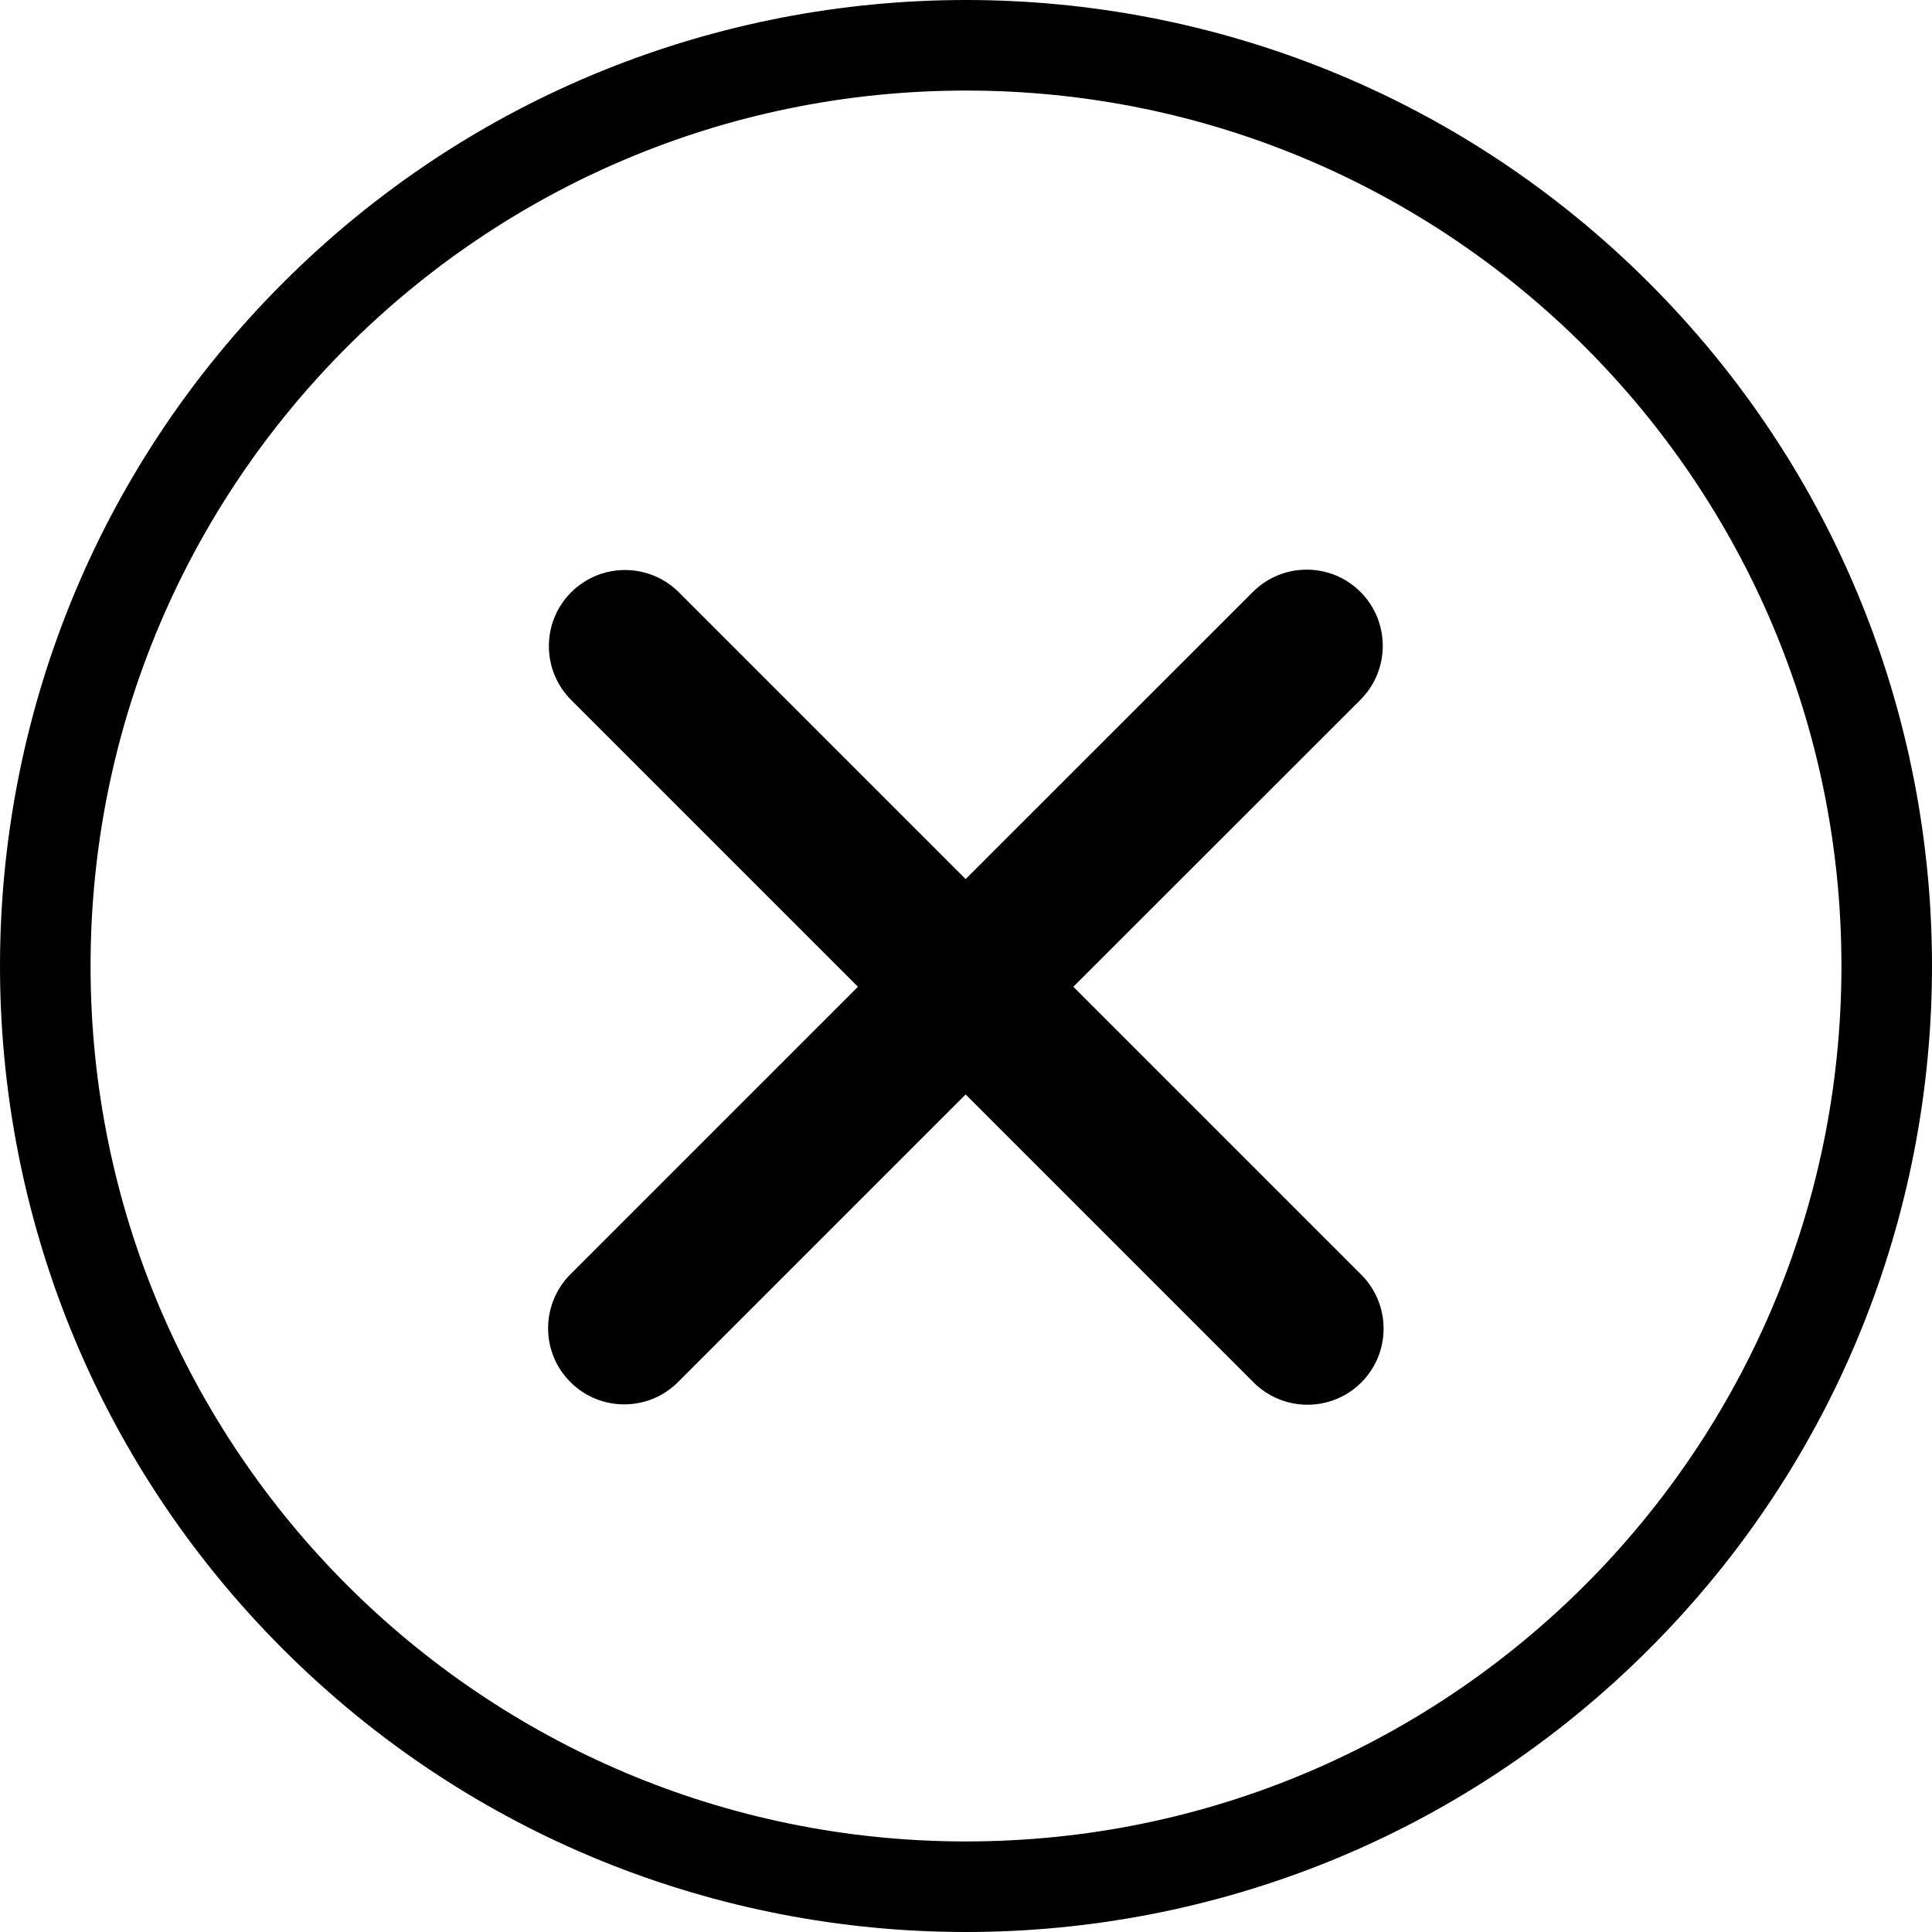 <?xml version="1.0" standalone="no"?><!DOCTYPE svg PUBLIC "-//W3C//DTD SVG 1.1//EN" "http://www.w3.org/Graphics/SVG/1.1/DTD/svg11.dtd"><svg t="1660362081130" class="icon" viewBox="0 0 1024 1024" version="1.1" xmlns="http://www.w3.org/2000/svg" p-id="1534" width="32" height="32" xmlns:xlink="http://www.w3.org/1999/xlink"><defs><style type="text/css"></style></defs><path d="M874.048 874.048c-199.936 199.936-524.16 199.936-724.096 0-199.936-199.936-199.936-524.16 0-724.096 199.936-199.936 524.16-199.936 724.096 0 199.936 199.936 199.936 524.16 0 724.096zM512 48C255.744 48 48 255.744 48 512s207.744 464 464 464 464-207.744 464-464S768.256 48 512 48z m209.536 684.736c-15.808 15.744-41.344 15.744-57.152-0.064L511.808 580.096 359.424 732.48c-15.744 15.808-41.344 15.808-57.088 0.064-15.808-15.744-15.744-41.344 0-57.152L454.72 523.008 302.784 371.072c-15.808-15.808-15.808-41.408-0.064-57.152 15.808-15.744 41.344-15.744 57.152 0.064L511.808 465.92 664 313.792c15.744-15.808 41.344-15.808 57.088-0.064 15.744 15.808 15.744 41.344 0 57.152L568.896 523.008l152.576 152.576c15.808 15.808 15.808 41.344 0.064 57.152z" p-id="1535"></path></svg>